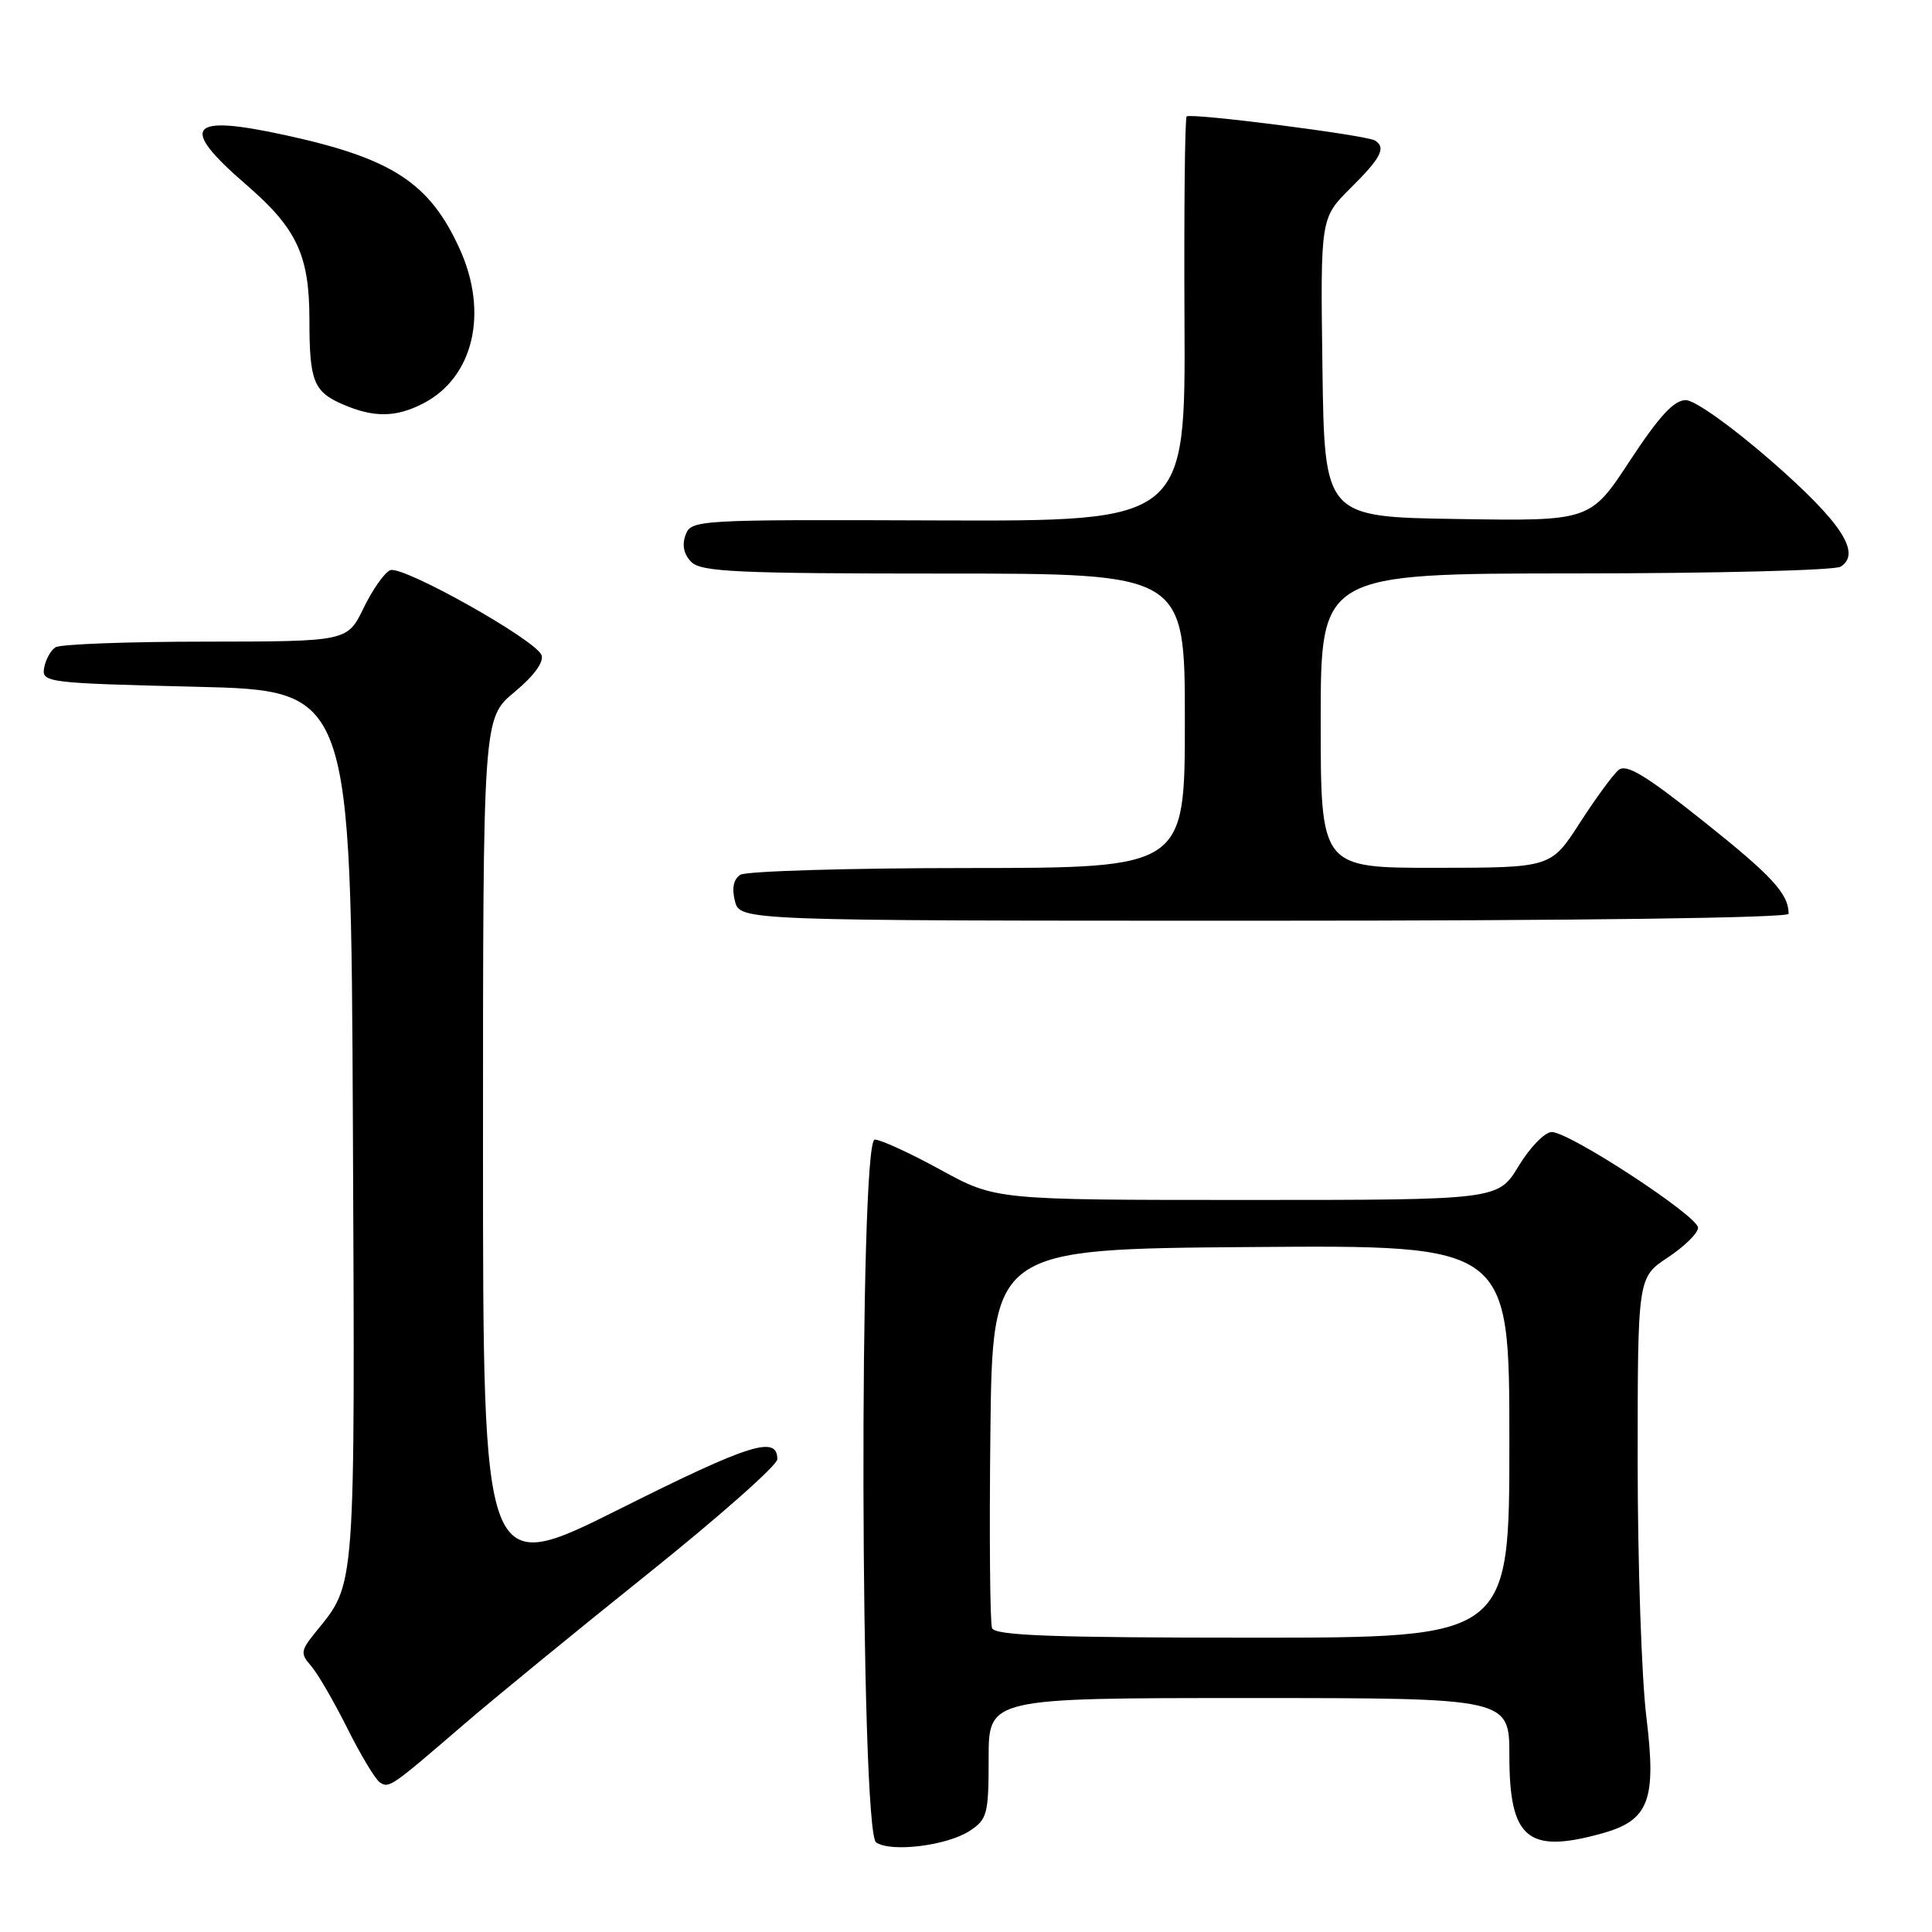 <?xml version="1.0" encoding="UTF-8" standalone="no"?>
<!DOCTYPE svg PUBLIC "-//W3C//DTD SVG 1.1//EN" "http://www.w3.org/Graphics/SVG/1.1/DTD/svg11.dtd" >
<svg xmlns="http://www.w3.org/2000/svg" xmlns:xlink="http://www.w3.org/1999/xlink" version="1.1" viewBox="0 0 256 256">
 <g >
 <path fill="currentColor"
d=" M 128.49 242.60 C 130.82 241.07 131.00 240.39 131.00 232.98 C 131.00 225.00 131.00 225.00 165.50 225.00 C 200.00 225.00 200.00 225.00 200.00 232.67 C 200.00 243.64 202.43 245.67 212.26 242.94 C 218.51 241.21 219.51 238.58 218.15 227.50 C 217.52 222.34 217.00 207.13 217.00 193.69 C 217.00 169.27 217.00 169.27 221.00 166.62 C 223.20 165.16 225.00 163.39 225.00 162.68 C 225.00 161.14 207.98 150.00 205.61 150.00 C 204.70 150.00 202.73 152.03 201.23 154.50 C 198.51 159.00 198.51 159.00 165.21 159.00 C 131.91 159.00 131.91 159.00 124.62 155.00 C 120.61 152.80 116.69 151.00 115.91 151.00 C 113.80 151.00 113.97 242.70 116.09 244.13 C 118.08 245.48 125.49 244.56 128.49 242.60 Z  M 61.49 228.47 C 65.35 225.15 76.26 216.21 85.75 208.61 C 95.24 201.01 103.00 194.15 103.00 193.36 C 103.00 190.16 99.40 191.29 82.12 199.94 C 64.00 209.01 64.00 209.01 64.00 152.09 C 64.00 95.17 64.00 95.17 68.16 91.71 C 70.76 89.55 72.10 87.71 71.75 86.80 C 70.98 84.78 53.39 74.91 51.72 75.55 C 50.97 75.84 49.39 78.08 48.19 80.54 C 46.03 85.00 46.03 85.00 27.26 85.02 C 16.94 85.02 7.98 85.36 7.35 85.77 C 6.72 86.17 6.04 87.40 5.85 88.50 C 5.51 90.43 6.18 90.52 26.00 91.00 C 46.50 91.50 46.50 91.50 46.76 149.26 C 47.04 211.45 47.17 209.65 41.85 216.23 C 39.83 218.72 39.78 219.10 41.21 220.73 C 42.07 221.70 44.23 225.43 46.02 229.00 C 47.80 232.57 49.75 235.81 50.35 236.19 C 51.57 236.97 51.81 236.81 61.49 228.47 Z  M 237.00 121.08 C 237.00 118.44 234.83 116.08 225.75 108.85 C 218.05 102.71 215.50 101.17 214.47 102.03 C 213.73 102.64 211.42 105.80 209.32 109.06 C 205.50 114.98 205.50 114.98 190.25 114.99 C 175.00 115.00 175.00 115.00 175.00 95.50 C 175.00 76.00 175.00 76.00 208.75 75.98 C 227.31 75.98 243.12 75.57 243.89 75.09 C 246.69 73.32 244.00 69.20 234.76 61.13 C 229.49 56.53 224.58 53.03 223.38 53.02 C 221.82 53.01 219.86 55.13 215.99 61.02 C 210.72 69.05 210.72 69.05 193.11 68.77 C 175.50 68.50 175.50 68.50 175.23 48.69 C 174.96 28.89 174.96 28.89 178.98 24.90 C 183.00 20.92 183.70 19.55 182.19 18.62 C 181.04 17.90 157.74 14.93 157.24 15.43 C 157.00 15.66 156.88 27.83 156.95 42.46 C 157.09 69.07 157.09 69.07 124.34 68.96 C 92.20 68.84 91.59 68.88 90.84 70.89 C 90.34 72.24 90.61 73.47 91.61 74.47 C 92.92 75.78 97.76 76.00 125.07 76.00 C 157.00 76.00 157.00 76.00 157.00 95.50 C 157.00 115.00 157.00 115.00 128.25 115.02 C 112.44 115.02 98.88 115.43 98.11 115.91 C 97.20 116.49 96.95 117.67 97.38 119.39 C 98.04 122.00 98.04 122.00 167.52 122.00 C 209.05 122.00 237.00 121.63 237.00 121.08 Z  M 56.09 53.45 C 62.74 50.01 64.76 41.47 60.92 33.00 C 56.94 24.24 52.00 21.00 37.86 17.92 C 24.93 15.09 23.64 16.71 32.62 24.47 C 39.34 30.27 41.00 33.82 41.00 42.39 C 41.00 50.49 41.55 51.90 45.40 53.57 C 49.51 55.36 52.47 55.33 56.09 53.45 Z  M 131.45 215.73 C 131.18 215.03 131.08 203.45 131.23 189.98 C 131.50 165.50 131.50 165.50 165.75 165.24 C 200.00 164.97 200.00 164.97 200.00 190.99 C 200.00 217.00 200.00 217.00 165.97 217.00 C 139.40 217.00 131.83 216.72 131.45 215.73 Z "/>
</g>
</svg>